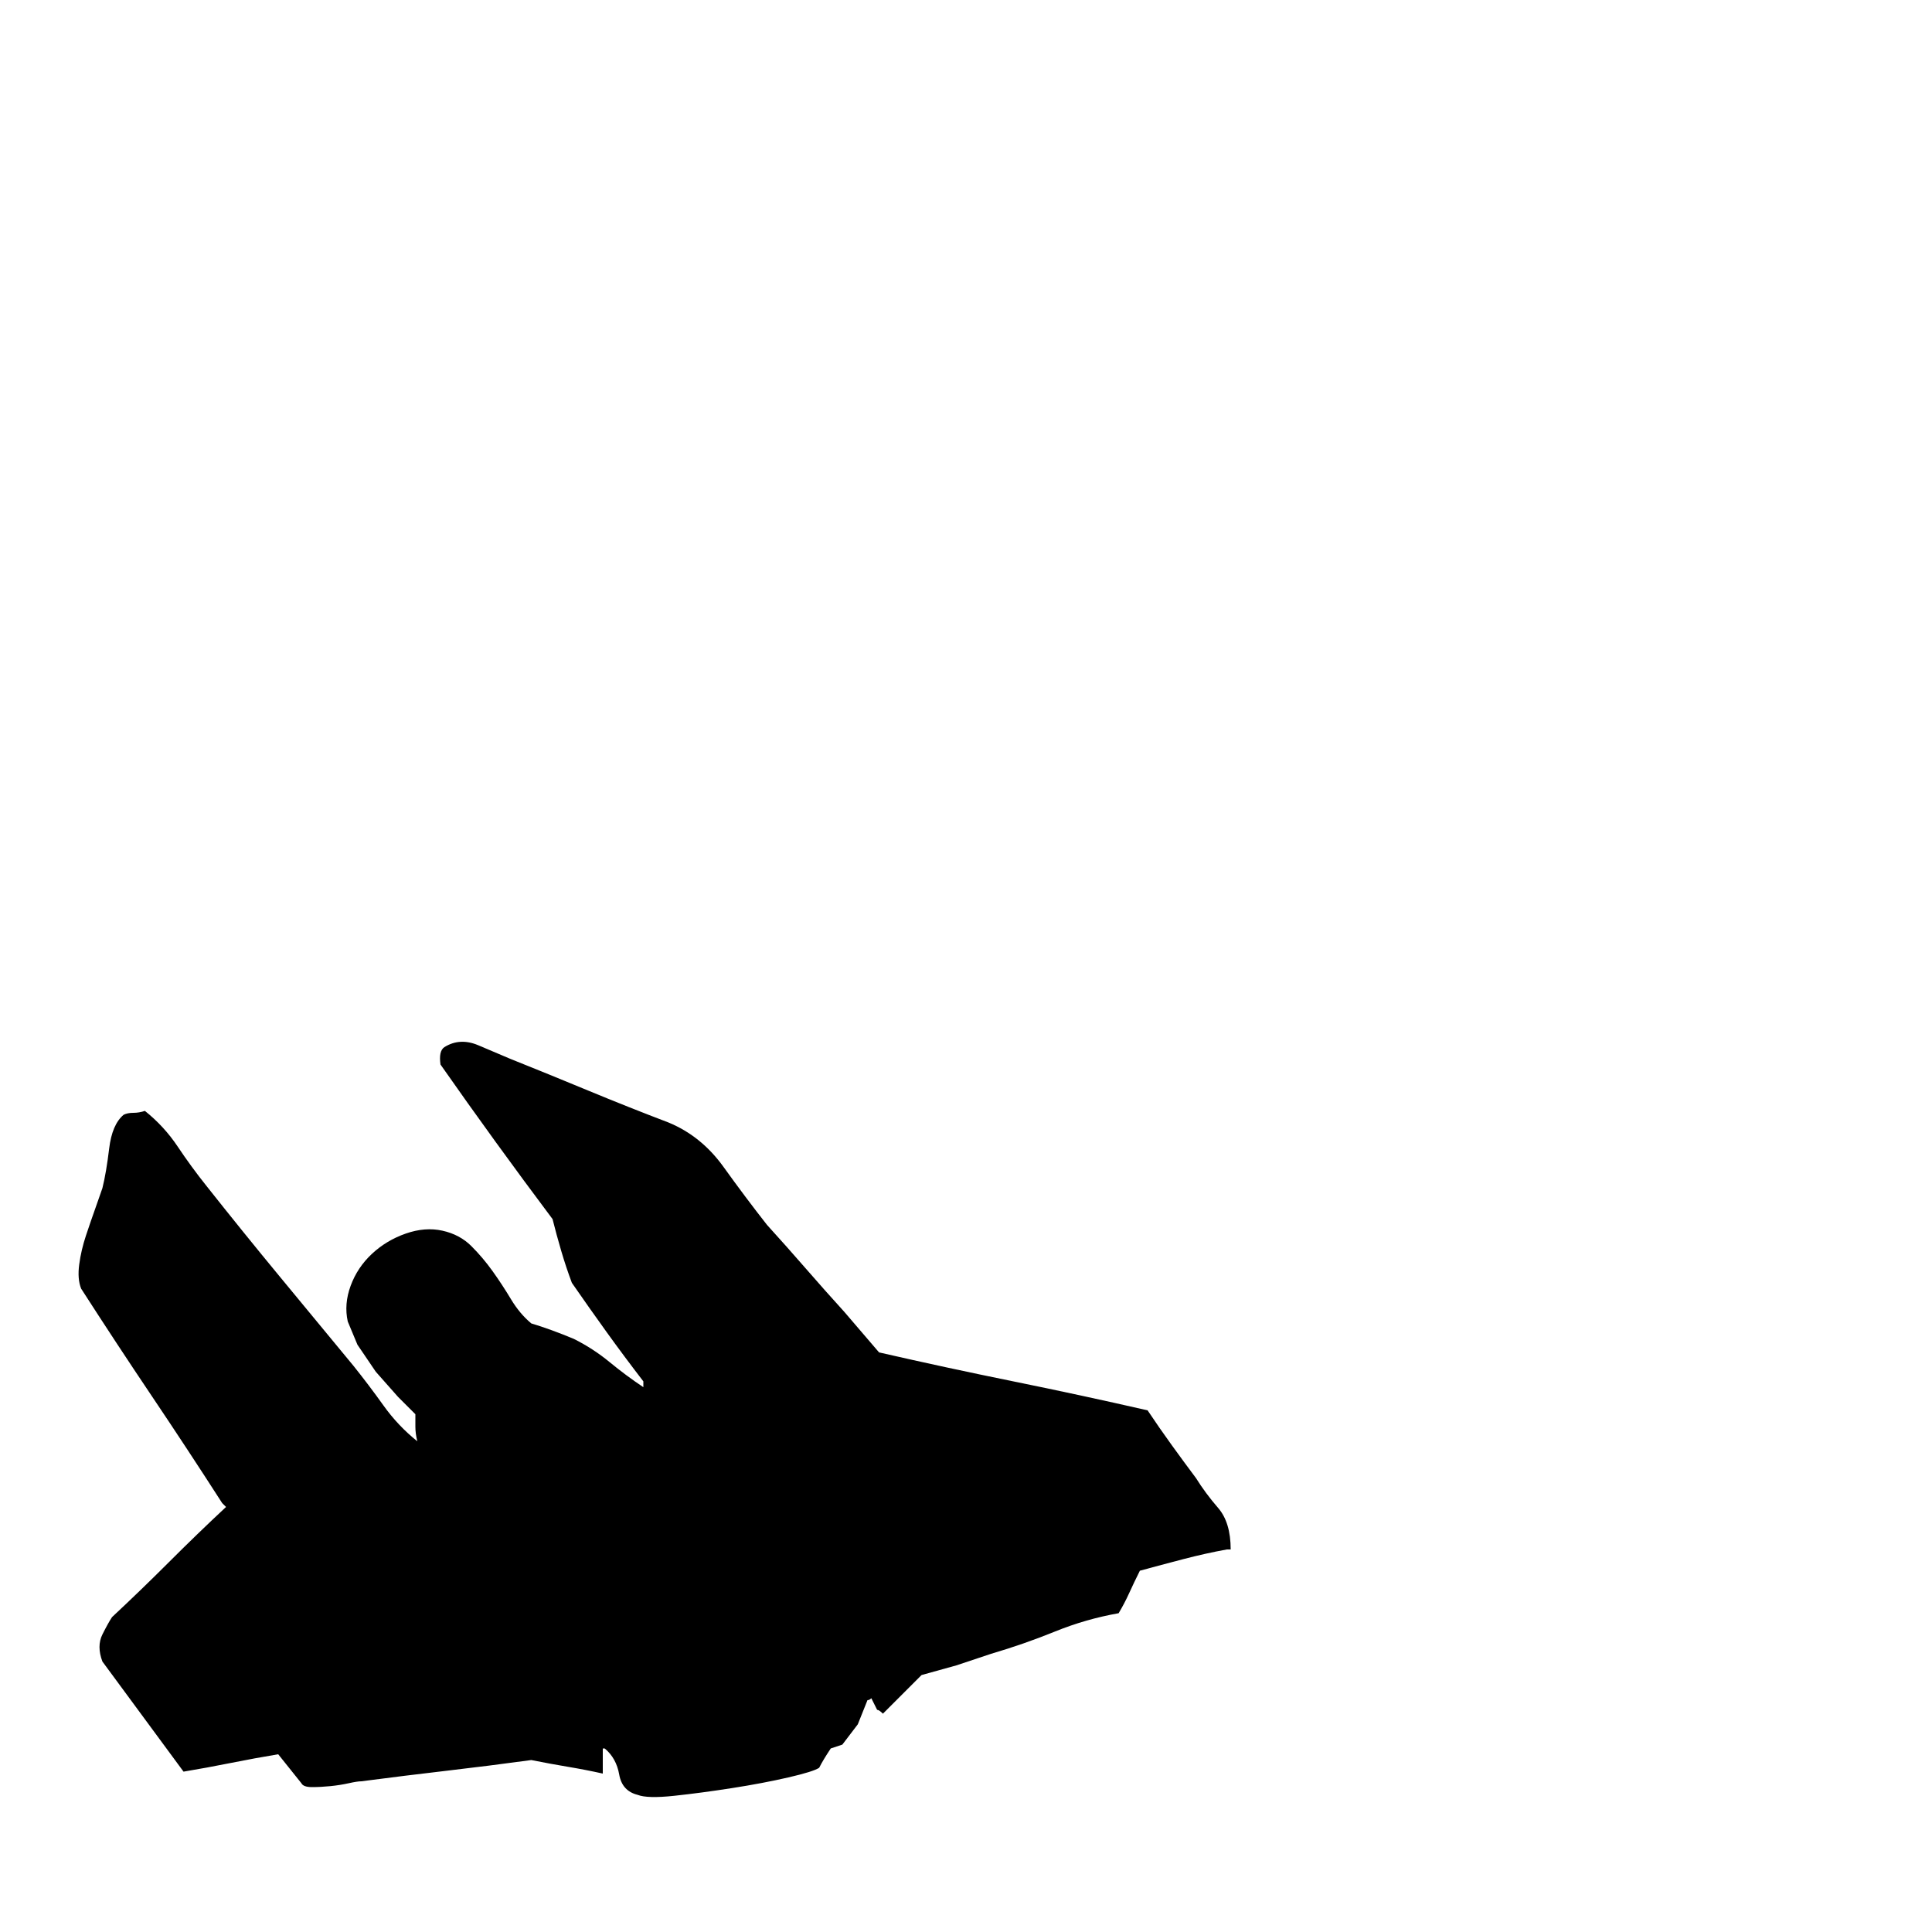 <svg xmlns="http://www.w3.org/2000/svg" viewBox="0 -250 1000 1000"><path fill="currentColor" d="M312 668q-9-2-18-3.5t-19-3.5q-22 3-43.5 5.5T187 672q-2 0-6.5 1t-9.5 1.5-9.5.5-5.5-2l-12-15q-12 2-24.5 4.5T95 667l-42-57q-3-8 0-14t5-9q15-14 29.5-28.5T117 530l-2-2q-18-28-36.5-55.5T42 417q-2-5-1-12.5t3.5-15 5-14.5 3.5-10q2-8 3.5-20.5T64 327q2-1 5-1t6-1q10 8 17 18.5t15 20.5q19 24 38 47l38 46q8 10 15.5 20.5T216 496q-1-4-1-7.5V482l-9-9-11.5-13-9.5-14-5-12q-2-9 1.5-18.5t11-16.5 17.5-10.5 19-1.5 15 8 11 13 9.5 14.5T275 435q10 3 22 8 10 5 18.5 12t17.5 13v-3q-10-13-19-25.5T296 414q-3-8-5.5-16.5T286 381q-15-20-29.5-40T228 301q-1-7 2-9 8-5 17.5-1t16.5 7q20 8 40.5 16.5T346 331q17 7 28.5 23t22.5 30q10 11 20 22.5t20 22.5l18 21q35 8 69.5 15t69.5 15q6 9 12.5 18t12.5 17q5 8 11.5 15.5T637 552h-2q-11 2-22.5 5t-22.5 6q-3 6-5.5 11.5T579 585q-17 3-33 9.5T513 606l-18 6-18 5-10 10-10 10q-2-2-3-2l-3-6q-1 1-2 1l-5 12.5-8 10.5-6 2q-4 6-6 10-3 2-16 5t-29 5.5-30 4-19-.5q-8-2-9.5-10.5T313 655h-1v13z"/></svg>